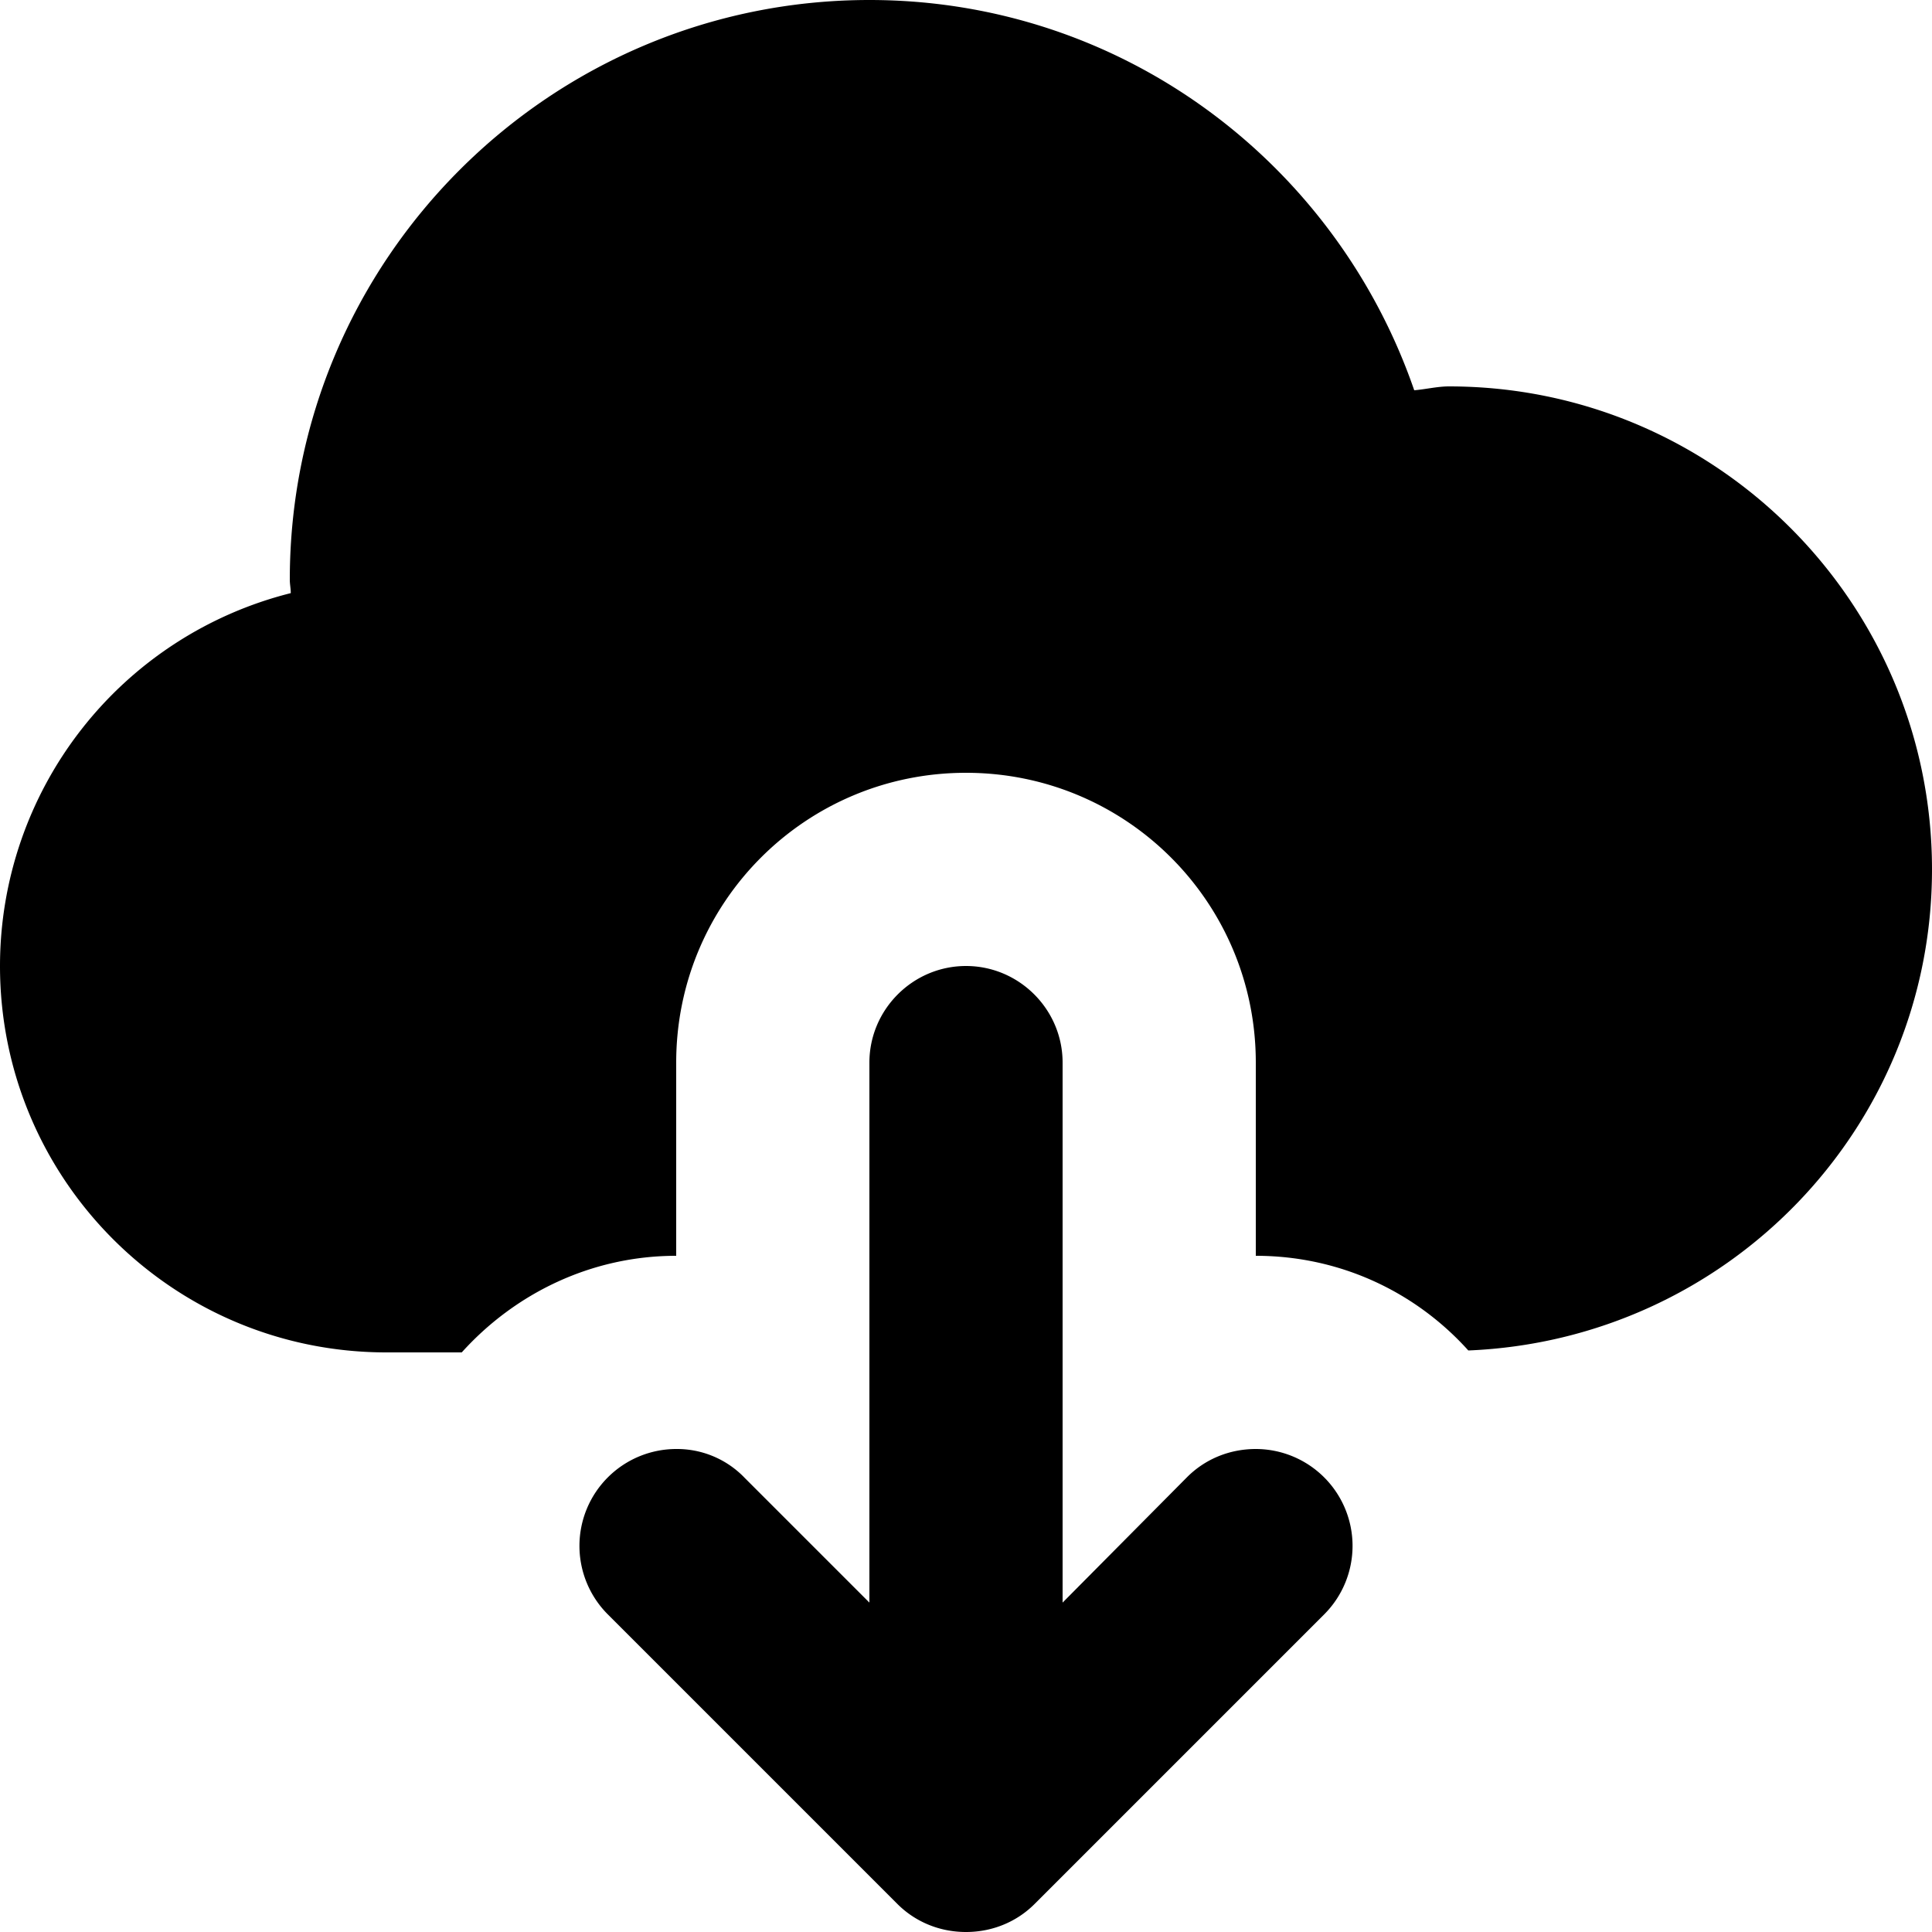 <svg xmlns="http://www.w3.org/2000/svg" viewBox="0 0 20 20">
  <path d="M15 4c-.12 0-.24.03-.36.04C13.83 1.69 11.62 0 9 0 5.69 0 3 2.69 3 6c0 .05.01.09.01.14A3.98 3.98 0 0 0 0 10c0 2.21 1.79 4 4 4h.78c.55-.61 1.34-1 2.22-1v-2c0-1.66 1.34-3 3-3s3 1.34 3 3v2c.88 0 1.66.38 2.2.98C17.87 13.87 20 11.69 20 9c0-2.76-2.24-5-5-5m-2 11c-.28 0-.53.11-.71.29L11 16.59V11c0-.55-.45-1-1-1s-1 .45-1 1v5.59L7.71 15.3A.97.97 0 0 0 7 15a1.003 1.003 0 0 0-.71 1.71l3 3c.18.18.43.29.71.29s.53-.11.71-.29l3-3A1.003 1.003 0 0 0 13 15"/>
</svg>

